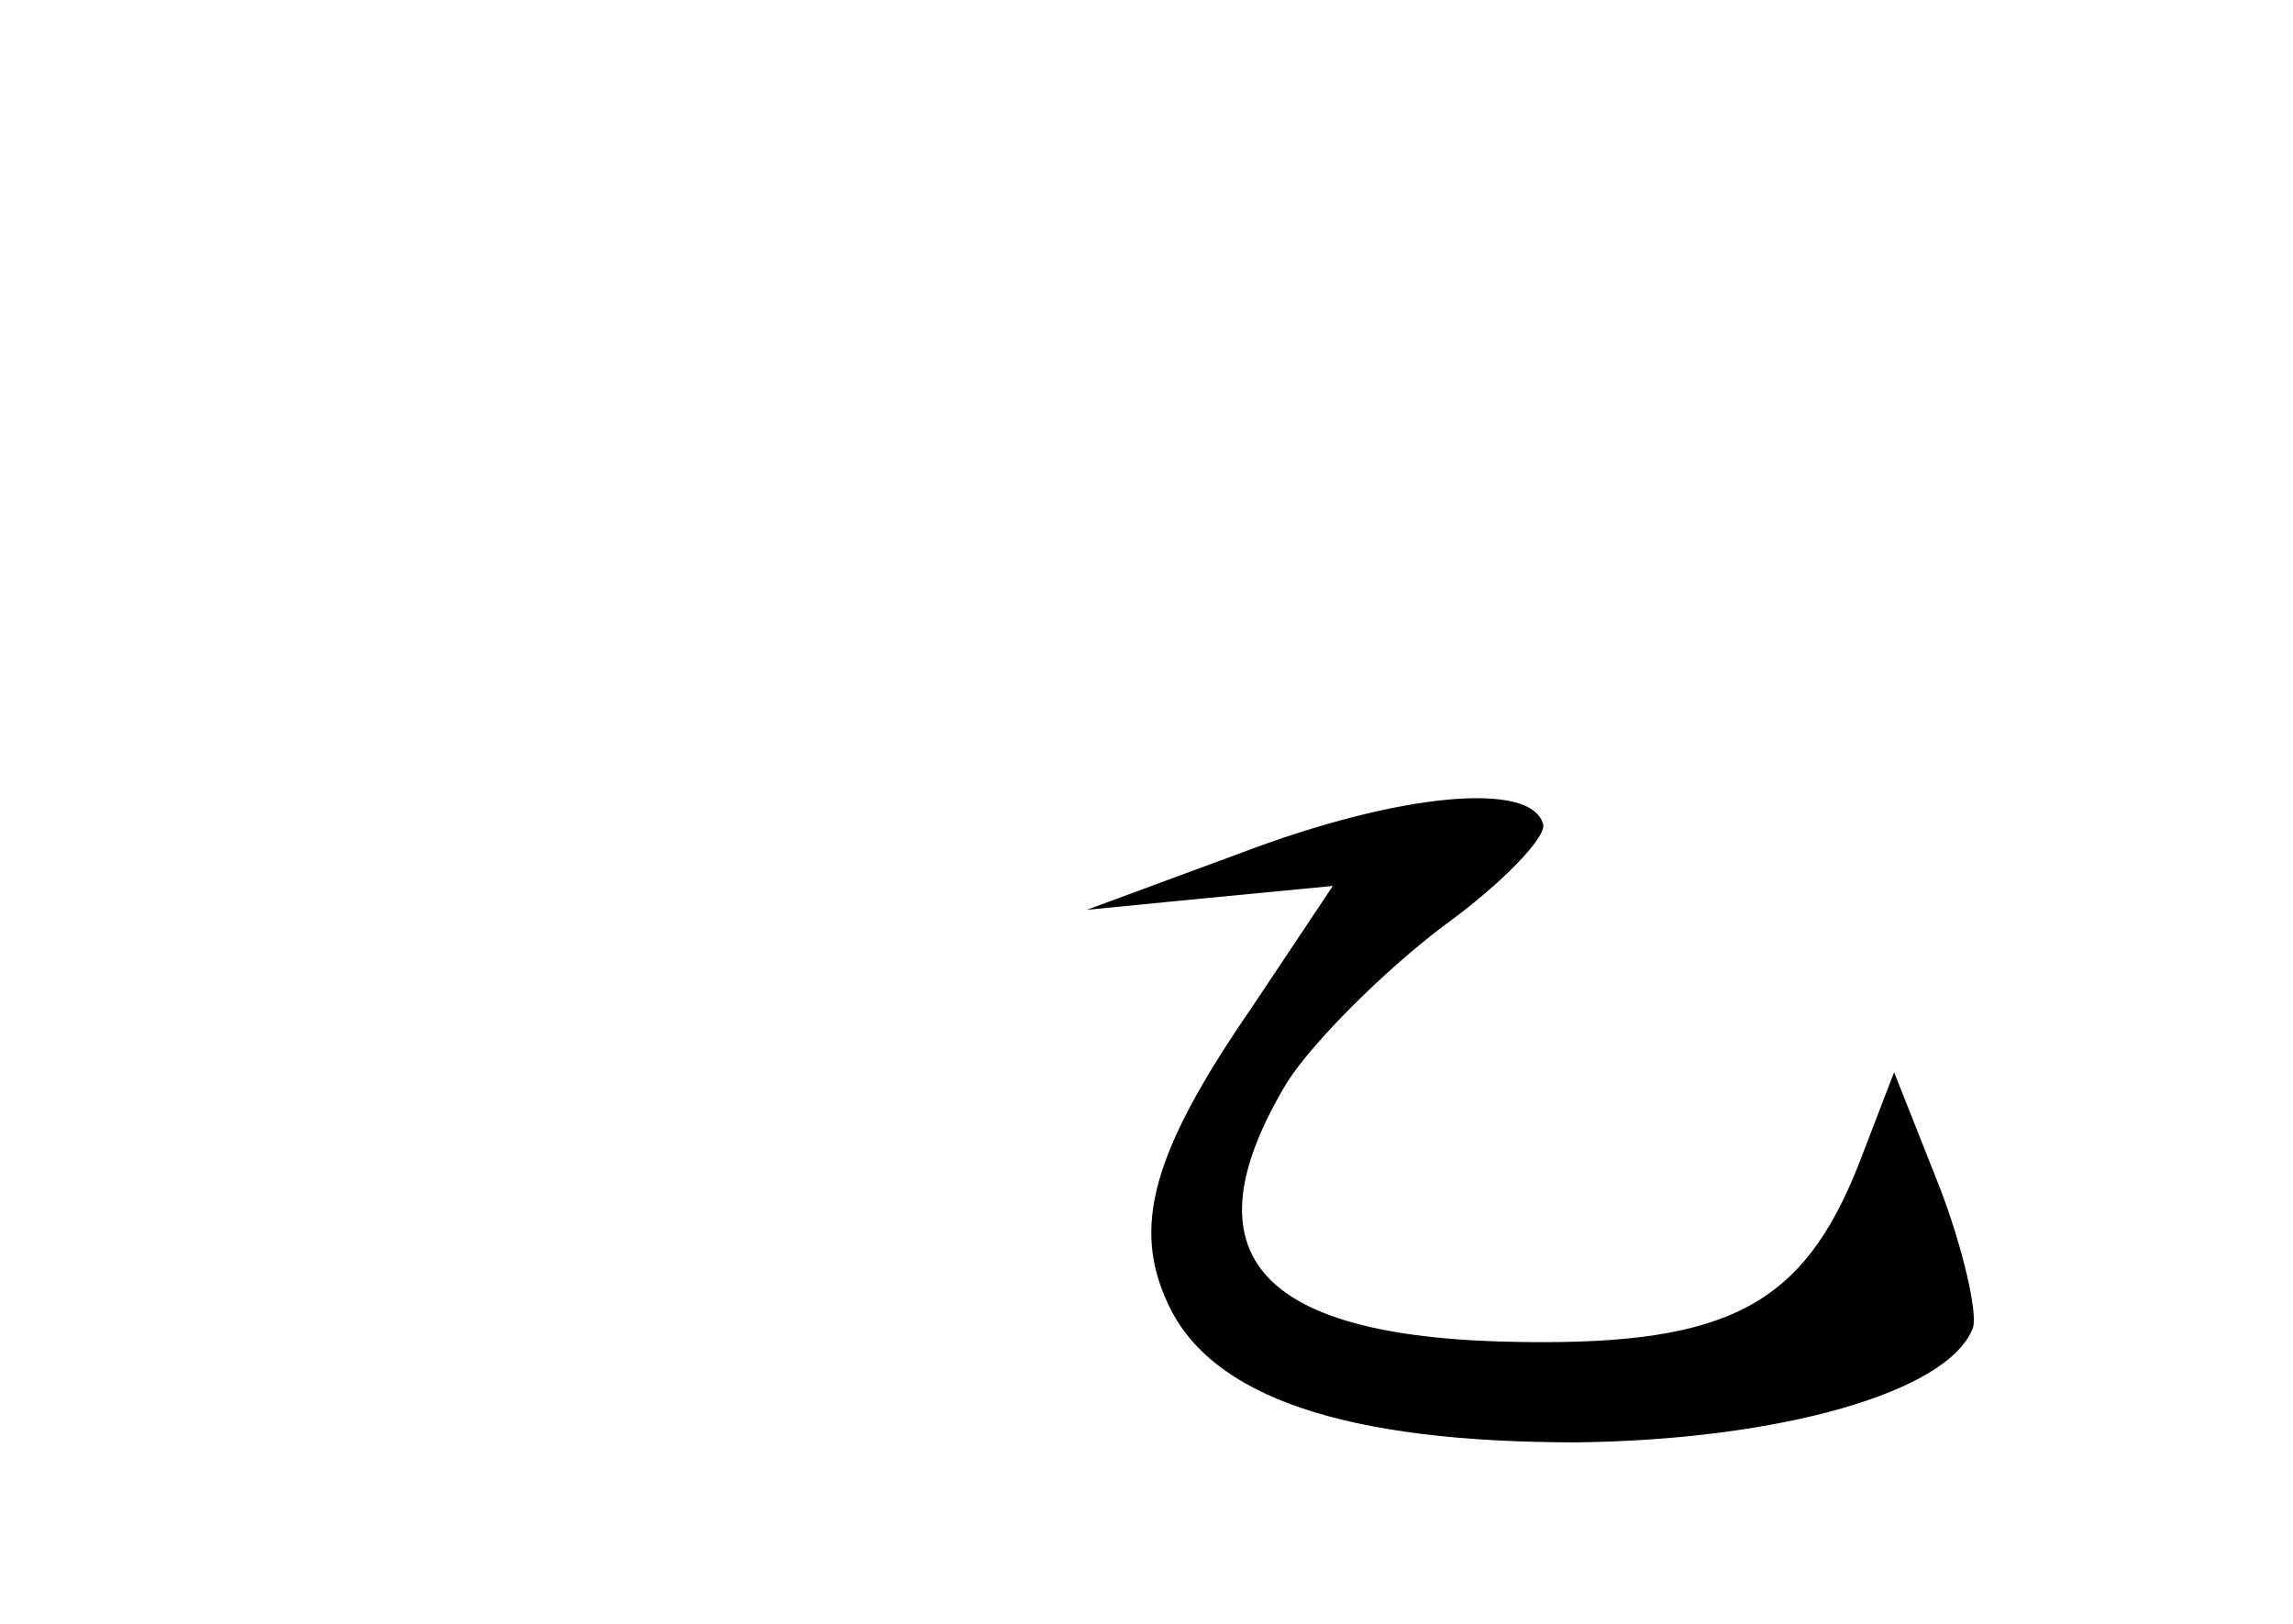 <?xml version="1.0" standalone="no"?>
<!DOCTYPE svg PUBLIC "-//W3C//DTD SVG 20010904//EN"
 "http://www.w3.org/TR/2001/REC-SVG-20010904/DTD/svg10.dtd">
<svg version="1.0" xmlns="http://www.w3.org/2000/svg"
 width="96pt" height="68pt" viewBox="0 0 96 68"
 preserveAspectRatio="xMidYMid meet">
<g transform="translate(0,68) scale(0.1,-0.1)"
fill="#000000" stroke="none">
<path d="M520 323 l-65 -24 51 5 52 5 -34 -51 c-42 -61 -50 -92 -35 -124 18
-39 74 -58 171 -58 85 1 156 21 166 48 2 6 -4 33 -14 59 l-19 48 -15 -39 c-23
-58 -54 -75 -139 -74 -112 1 -144 36 -100 109 11 17 40 46 65 65 25 18 44 38
42 43 -5 18 -60 13 -126 -12z"/>
</g>
</svg>
